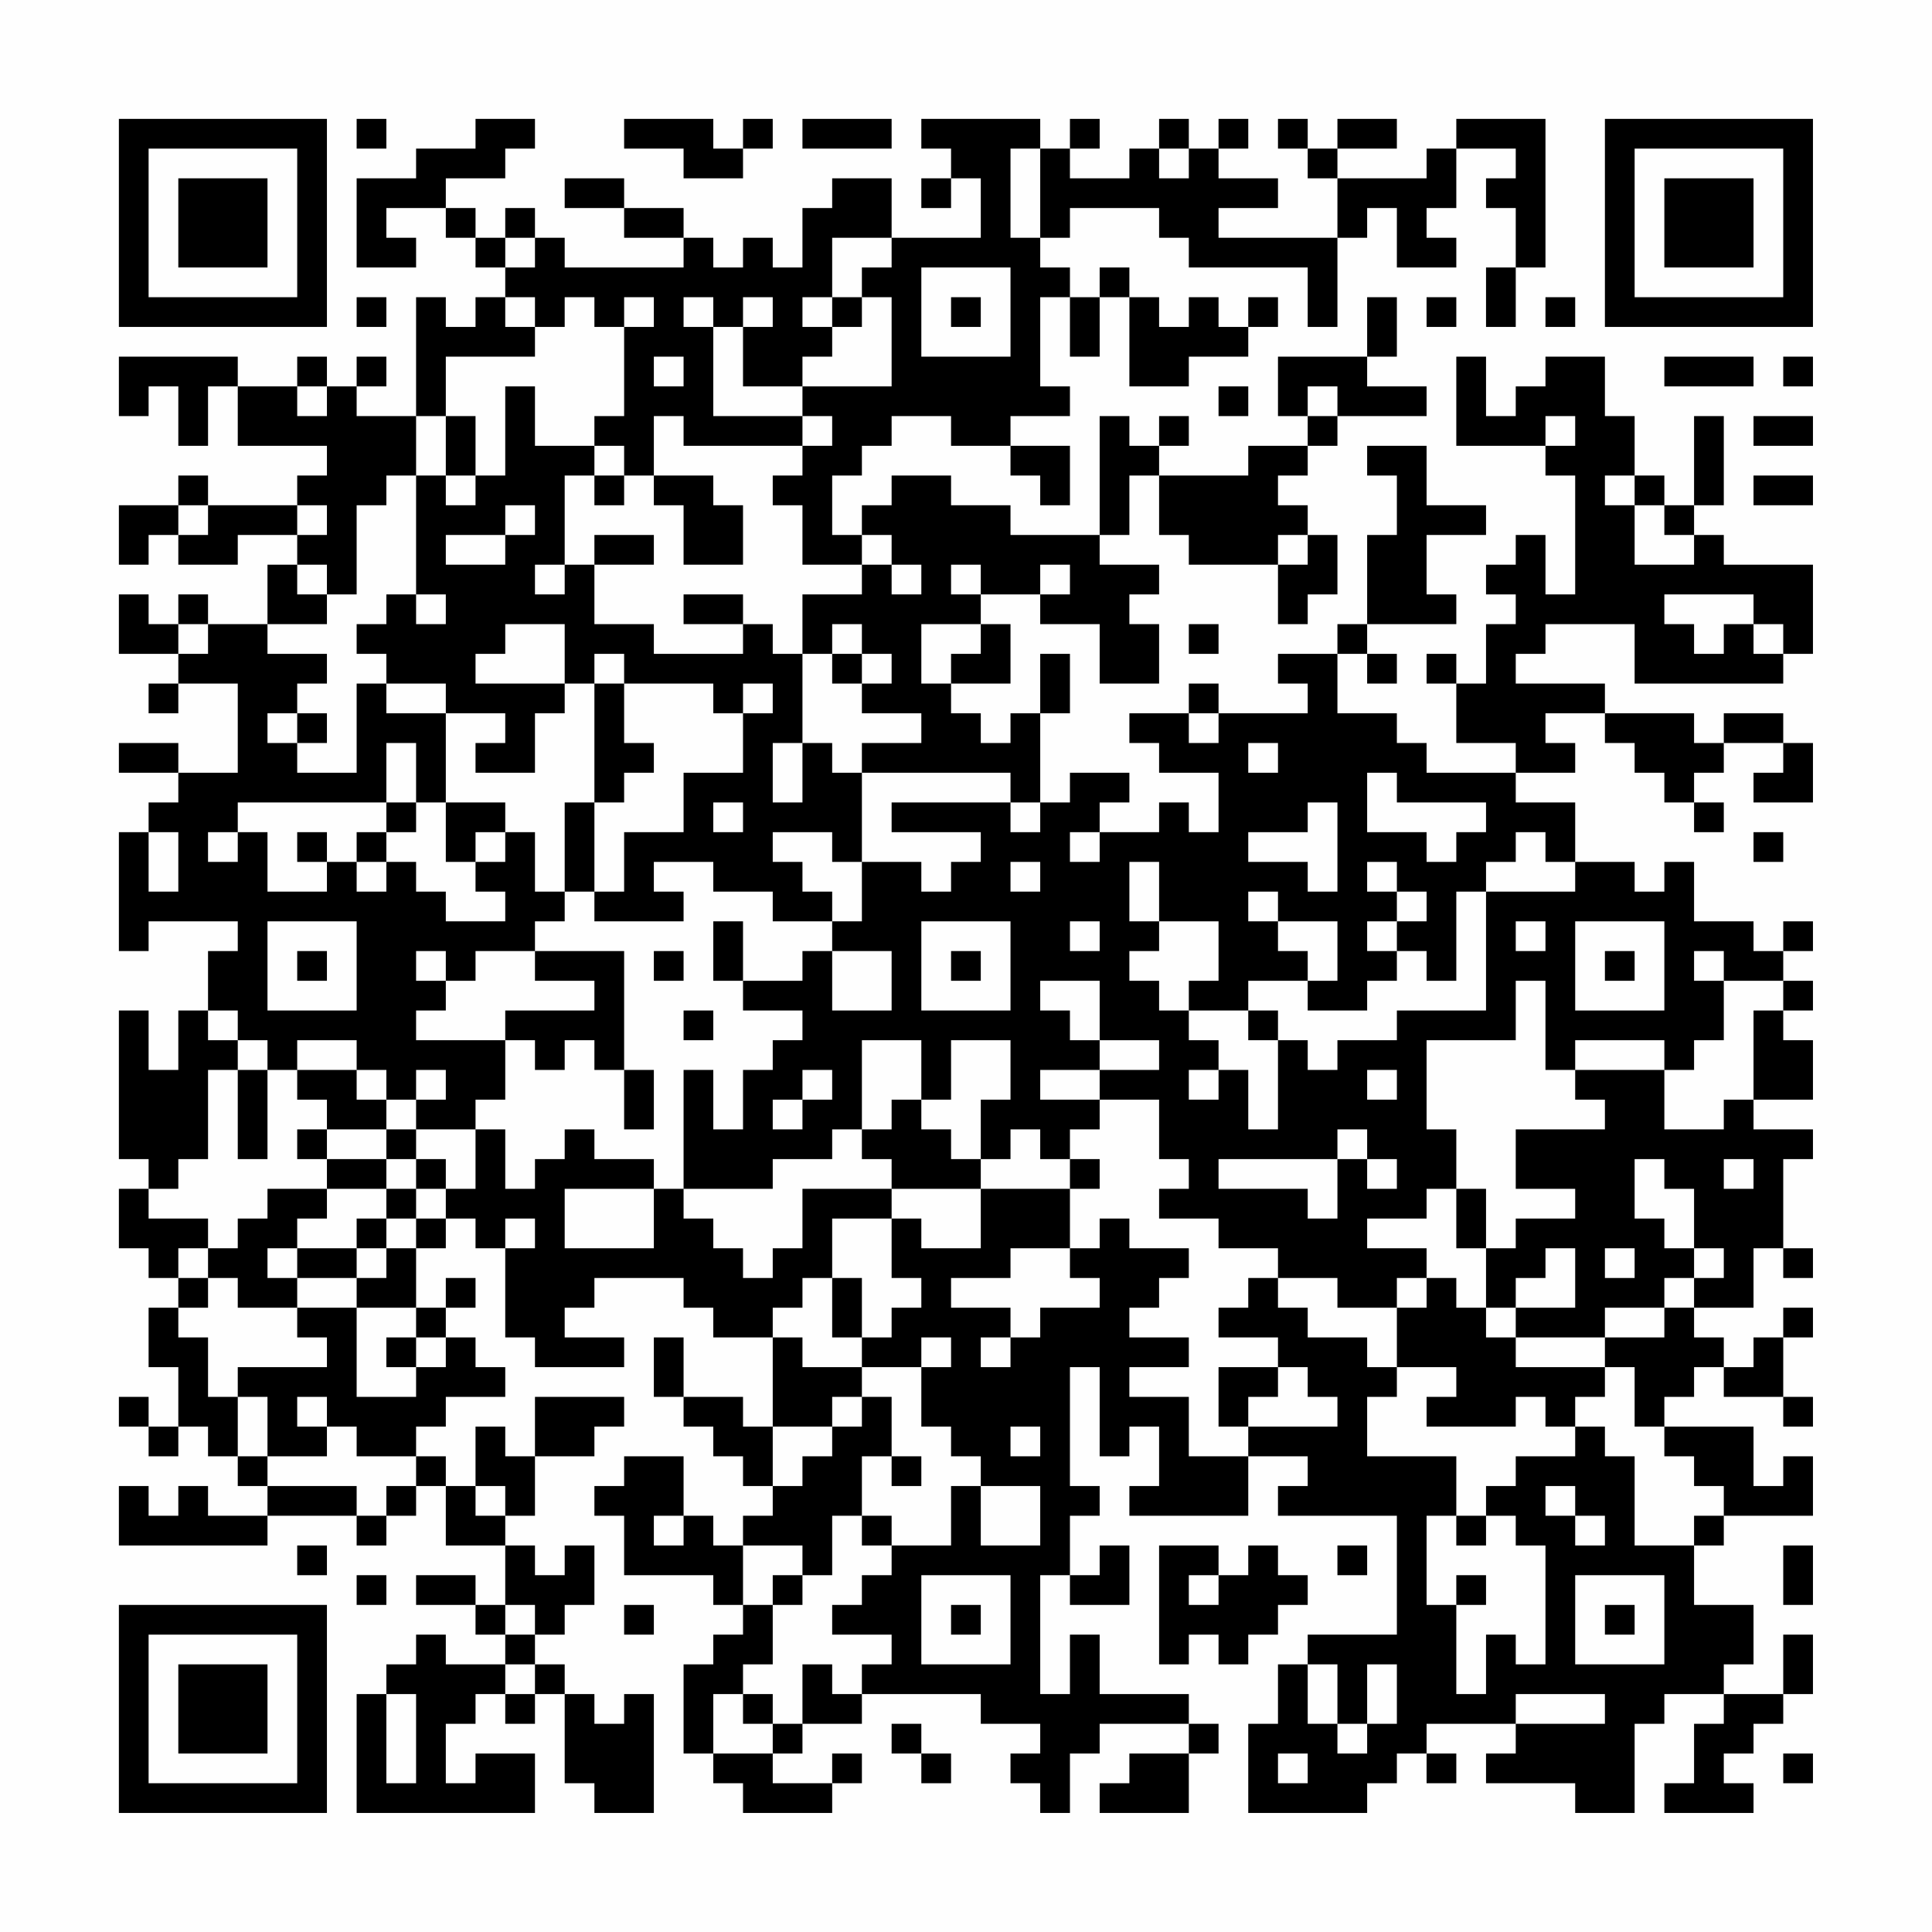 <?xml version="1.0" encoding="UTF-8"?>
<svg xmlns="http://www.w3.org/2000/svg" version="1.1" width="300" height="300" viewBox="0 0 300 300"><rect x="0" y="0" width="300" height="300" fill="#fefefe"/><g transform="scale(4.615)"><g transform="translate(4,4)"><path fill-rule="evenodd" d="M8 0L8 1L9 1L9 0ZM12 0L12 1L10 1L10 2L8 2L8 5L10 5L10 4L9 4L9 3L11 3L11 4L12 4L12 5L13 5L13 6L12 6L12 7L11 7L11 6L10 6L10 10L8 10L8 9L9 9L9 8L8 8L8 9L7 9L7 8L6 8L6 9L4 9L4 8L0 8L0 10L1 10L1 9L2 9L2 11L3 11L3 9L4 9L4 11L7 11L7 12L6 12L6 13L3 13L3 12L2 12L2 13L0 13L0 15L1 15L1 14L2 14L2 15L4 15L4 14L6 14L6 15L5 15L5 17L3 17L3 16L2 16L2 17L1 17L1 16L0 16L0 18L2 18L2 19L1 19L1 20L2 20L2 19L4 19L4 22L2 22L2 21L0 21L0 22L2 22L2 23L1 23L1 24L0 24L0 28L1 28L1 27L4 27L4 28L3 28L3 30L2 30L2 32L1 32L1 30L0 30L0 35L1 35L1 36L0 36L0 38L1 38L1 39L2 39L2 40L1 40L1 42L2 42L2 44L1 44L1 43L0 43L0 44L1 44L1 45L2 45L2 44L3 44L3 45L4 45L4 46L5 46L5 47L3 47L3 46L2 46L2 47L1 47L1 46L0 46L0 48L5 48L5 47L8 47L8 48L9 48L9 47L10 47L10 46L11 46L11 48L13 48L13 50L12 50L12 49L10 49L10 50L12 50L12 51L13 51L13 52L11 52L11 51L10 51L10 52L9 52L9 53L8 53L8 57L14 57L14 55L12 55L12 56L11 56L11 54L12 54L12 53L13 53L13 54L14 54L14 53L15 53L15 56L16 56L16 57L18 57L18 53L17 53L17 54L16 54L16 53L15 53L15 52L14 52L14 51L15 51L15 50L16 50L16 48L15 48L15 49L14 49L14 48L13 48L13 47L14 47L14 45L16 45L16 44L17 44L17 43L14 43L14 45L13 45L13 44L12 44L12 46L11 46L11 45L10 45L10 44L11 44L11 43L13 43L13 42L12 42L12 41L11 41L11 40L12 40L12 39L11 39L11 40L10 40L10 38L11 38L11 37L12 37L12 38L13 38L13 41L14 41L14 42L17 42L17 41L15 41L15 40L16 40L16 39L19 39L19 40L20 40L20 41L22 41L22 44L21 44L21 43L19 43L19 41L18 41L18 43L19 43L19 44L20 44L20 45L21 45L21 46L22 46L22 47L21 47L21 48L20 48L20 47L19 47L19 45L17 45L17 46L16 46L16 47L17 47L17 49L20 49L20 50L21 50L21 51L20 51L20 52L19 52L19 55L20 55L20 56L21 56L21 57L24 57L24 56L25 56L25 55L24 55L24 56L22 56L22 55L23 55L23 54L25 54L25 53L29 53L29 54L31 54L31 55L30 55L30 56L31 56L31 57L32 57L32 55L33 55L33 54L36 54L36 55L34 55L34 56L33 56L33 57L36 57L36 55L37 55L37 54L36 54L36 53L33 53L33 51L32 51L32 53L31 53L31 49L32 49L32 50L34 50L34 48L33 48L33 49L32 49L32 47L33 47L33 46L32 46L32 42L33 42L33 45L34 45L34 44L35 44L35 46L34 46L34 47L38 47L38 45L40 45L40 46L39 46L39 47L43 47L43 51L40 51L40 52L39 52L39 54L38 54L38 57L42 57L42 56L43 56L43 55L44 55L44 56L45 56L45 55L44 55L44 54L47 54L47 55L46 55L46 56L49 56L49 57L51 57L51 54L52 54L52 53L54 53L54 54L53 54L53 56L52 56L52 57L55 57L55 56L54 56L54 55L55 55L55 54L56 54L56 53L57 53L57 51L56 51L56 53L54 53L54 52L55 52L55 50L53 50L53 48L54 48L54 47L57 47L57 45L56 45L56 46L55 46L55 44L52 44L52 43L53 43L53 42L54 42L54 43L56 43L56 44L57 44L57 43L56 43L56 41L57 41L57 40L56 40L56 41L55 41L55 42L54 42L54 41L53 41L53 40L55 40L55 38L56 38L56 39L57 39L57 38L56 38L56 35L57 35L57 34L55 34L55 33L57 33L57 31L56 31L56 30L57 30L57 29L56 29L56 28L57 28L57 27L56 27L56 28L55 28L55 27L53 27L53 25L52 25L52 26L51 26L51 25L49 25L49 23L47 23L47 22L49 22L49 21L48 21L48 20L50 20L50 21L51 21L51 22L52 22L52 23L53 23L53 24L54 24L54 23L53 23L53 22L54 22L54 21L56 21L56 22L55 22L55 23L57 23L57 21L56 21L56 20L54 20L54 21L53 21L53 20L50 20L50 19L47 19L47 18L48 18L48 17L51 17L51 19L56 19L56 18L57 18L57 15L54 15L54 14L53 14L53 13L54 13L54 10L53 10L53 13L52 13L52 12L51 12L51 10L50 10L50 8L48 8L48 9L47 9L47 10L46 10L46 8L45 8L45 11L48 11L48 12L49 12L49 16L48 16L48 14L47 14L47 15L46 15L46 16L47 16L47 17L46 17L46 19L45 19L45 18L44 18L44 19L45 19L45 21L47 21L47 22L44 22L44 21L43 21L43 20L41 20L41 18L42 18L42 19L43 19L43 18L42 18L42 17L45 17L45 16L44 16L44 14L46 14L46 13L44 13L44 11L42 11L42 12L43 12L43 14L42 14L42 17L41 17L41 18L39 18L39 19L40 19L40 20L37 20L37 19L36 19L36 20L34 20L34 21L35 21L35 22L37 22L37 24L36 24L36 23L35 23L35 24L33 24L33 23L34 23L34 22L32 22L32 23L31 23L31 20L32 20L32 18L31 18L31 20L30 20L30 21L29 21L29 20L28 20L28 19L30 19L30 17L29 17L29 16L31 16L31 17L33 17L33 19L35 19L35 17L34 17L34 16L35 16L35 15L33 15L33 14L34 14L34 12L35 12L35 14L36 14L36 15L39 15L39 17L40 17L40 16L41 16L41 14L40 14L40 13L39 13L39 12L40 12L40 11L41 11L41 10L44 10L44 9L42 9L42 8L43 8L43 6L42 6L42 8L39 8L39 10L40 10L40 11L38 11L38 12L35 12L35 11L36 11L36 10L35 10L35 11L34 11L34 10L33 10L33 14L30 14L30 13L28 13L28 12L26 12L26 13L25 13L25 14L24 14L24 12L25 12L25 11L26 11L26 10L28 10L28 11L30 11L30 12L31 12L31 13L32 13L32 11L30 11L30 10L32 10L32 9L31 9L31 6L32 6L32 8L33 8L33 6L34 6L34 9L36 9L36 8L38 8L38 7L39 7L39 6L38 6L38 7L37 7L37 6L36 6L36 7L35 7L35 6L34 6L34 5L33 5L33 6L32 6L32 5L31 5L31 4L32 4L32 3L35 3L35 4L36 4L36 5L40 5L40 7L41 7L41 4L42 4L42 3L43 3L43 5L45 5L45 4L44 4L44 3L45 3L45 1L47 1L47 2L46 2L46 3L47 3L47 5L46 5L46 7L47 7L47 5L48 5L48 0L45 0L45 1L44 1L44 2L41 2L41 1L43 1L43 0L41 0L41 1L40 1L40 0L39 0L39 1L40 1L40 2L41 2L41 4L37 4L37 3L39 3L39 2L37 2L37 1L38 1L38 0L37 0L37 1L36 1L36 0L35 0L35 1L34 1L34 2L32 2L32 1L33 1L33 0L32 0L32 1L31 1L31 0L27 0L27 1L28 1L28 2L27 2L27 3L28 3L28 2L29 2L29 4L26 4L26 2L24 2L24 3L23 3L23 5L22 5L22 4L21 4L21 5L20 5L20 4L19 4L19 3L17 3L17 2L15 2L15 3L17 3L17 4L19 4L19 5L15 5L15 4L14 4L14 3L13 3L13 4L12 4L12 3L11 3L11 2L13 2L13 1L14 1L14 0ZM17 0L17 1L19 1L19 2L21 2L21 1L22 1L22 0L21 0L21 1L20 1L20 0ZM23 0L23 1L26 1L26 0ZM30 1L30 4L31 4L31 1ZM35 1L35 2L36 2L36 1ZM13 4L13 5L14 5L14 4ZM24 4L24 6L23 6L23 7L24 7L24 8L23 8L23 9L21 9L21 7L22 7L22 6L21 6L21 7L20 7L20 6L19 6L19 7L20 7L20 10L23 10L23 11L19 11L19 10L18 10L18 12L17 12L17 11L16 11L16 10L17 10L17 7L18 7L18 6L17 6L17 7L16 7L16 6L15 6L15 7L14 7L14 6L13 6L13 7L14 7L14 8L11 8L11 10L10 10L10 12L9 12L9 13L8 13L8 16L7 16L7 15L6 15L6 16L7 16L7 17L5 17L5 18L7 18L7 19L6 19L6 20L5 20L5 21L6 21L6 22L8 22L8 19L9 19L9 20L11 20L11 23L10 23L10 21L9 21L9 23L4 23L4 24L3 24L3 25L4 25L4 24L5 24L5 26L7 26L7 25L8 25L8 26L9 26L9 25L10 25L10 26L11 26L11 27L13 27L13 26L12 26L12 25L13 25L13 24L14 24L14 26L15 26L15 27L14 27L14 28L12 28L12 29L11 29L11 28L10 28L10 29L11 29L11 30L10 30L10 31L13 31L13 33L12 33L12 34L10 34L10 33L11 33L11 32L10 32L10 33L9 33L9 32L8 32L8 31L6 31L6 32L5 32L5 31L4 31L4 30L3 30L3 31L4 31L4 32L3 32L3 35L2 35L2 36L1 36L1 37L3 37L3 38L2 38L2 39L3 39L3 40L2 40L2 41L3 41L3 43L4 43L4 45L5 45L5 46L8 46L8 47L9 47L9 46L10 46L10 45L8 45L8 44L7 44L7 43L6 43L6 44L7 44L7 45L5 45L5 43L4 43L4 42L7 42L7 41L6 41L6 40L8 40L8 43L10 43L10 42L11 42L11 41L10 41L10 40L8 40L8 39L9 39L9 38L10 38L10 37L11 37L11 36L12 36L12 34L13 34L13 36L14 36L14 35L15 35L15 34L16 34L16 35L18 35L18 36L15 36L15 38L18 38L18 36L19 36L19 37L20 37L20 38L21 38L21 39L22 39L22 38L23 38L23 36L26 36L26 37L24 37L24 39L23 39L23 40L22 40L22 41L23 41L23 42L25 42L25 43L24 43L24 44L22 44L22 46L23 46L23 45L24 45L24 44L25 44L25 43L26 43L26 45L25 45L25 47L24 47L24 49L23 49L23 48L21 48L21 50L22 50L22 52L21 52L21 53L20 53L20 55L22 55L22 54L23 54L23 52L24 52L24 53L25 53L25 52L26 52L26 51L24 51L24 50L25 50L25 49L26 49L26 48L28 48L28 46L29 46L29 48L31 48L31 46L29 46L29 45L28 45L28 44L27 44L27 42L28 42L28 41L27 41L27 42L25 42L25 41L26 41L26 40L27 40L27 39L26 39L26 37L27 37L27 38L29 38L29 36L32 36L32 38L30 38L30 39L28 39L28 40L30 40L30 41L29 41L29 42L30 42L30 41L31 41L31 40L33 40L33 39L32 39L32 38L33 38L33 37L34 37L34 38L36 38L36 39L35 39L35 40L34 40L34 41L36 41L36 42L34 42L34 43L36 43L36 45L38 45L38 44L41 44L41 43L40 43L40 42L39 42L39 41L37 41L37 40L38 40L38 39L39 39L39 40L40 40L40 41L42 41L42 42L43 42L43 43L42 43L42 45L45 45L45 47L44 47L44 50L45 50L45 53L46 53L46 51L47 51L47 52L48 52L48 48L47 48L47 47L46 47L46 46L47 46L47 45L49 45L49 44L50 44L50 45L51 45L51 48L53 48L53 47L54 47L54 46L53 46L53 45L52 45L52 44L51 44L51 42L50 42L50 41L52 41L52 40L53 40L53 39L54 39L54 38L53 38L53 36L52 36L52 35L51 35L51 37L52 37L52 38L53 38L53 39L52 39L52 40L50 40L50 41L47 41L47 40L49 40L49 38L48 38L48 39L47 39L47 40L46 40L46 38L47 38L47 37L49 37L49 36L47 36L47 34L50 34L50 33L49 33L49 32L52 32L52 34L54 34L54 33L55 33L55 30L56 30L56 29L54 29L54 28L53 28L53 29L54 29L54 31L53 31L53 32L52 32L52 31L49 31L49 32L48 32L48 29L47 29L47 31L44 31L44 34L45 34L45 36L44 36L44 37L42 37L42 38L44 38L44 39L43 39L43 40L41 40L41 39L39 39L39 38L37 38L37 37L35 37L35 36L36 36L36 35L35 35L35 33L33 33L33 32L35 32L35 31L33 31L33 29L31 29L31 30L32 30L32 31L33 31L33 32L31 32L31 33L33 33L33 34L32 34L32 35L31 35L31 34L30 34L30 35L29 35L29 33L30 33L30 31L28 31L28 33L27 33L27 31L25 31L25 34L24 34L24 35L22 35L22 36L19 36L19 32L20 32L20 34L21 34L21 32L22 32L22 31L23 31L23 30L21 30L21 29L23 29L23 28L24 28L24 30L26 30L26 28L24 28L24 27L25 27L25 25L27 25L27 26L28 26L28 25L29 25L29 24L26 24L26 23L30 23L30 24L31 24L31 23L30 23L30 22L25 22L25 21L27 21L27 20L25 20L25 19L26 19L26 18L25 18L25 17L24 17L24 18L23 18L23 16L25 16L25 15L26 15L26 16L27 16L27 15L26 15L26 14L25 14L25 15L23 15L23 13L22 13L22 12L23 12L23 11L24 11L24 10L23 10L23 9L26 9L26 6L25 6L25 5L26 5L26 4ZM27 5L27 8L30 8L30 5ZM8 6L8 7L9 7L9 6ZM24 6L24 7L25 7L25 6ZM28 6L28 7L29 7L29 6ZM44 6L44 7L45 7L45 6ZM48 6L48 7L49 7L49 6ZM18 8L18 9L19 9L19 8ZM52 8L52 9L55 9L55 8ZM56 8L56 9L57 9L57 8ZM6 9L6 10L7 10L7 9ZM13 9L13 12L12 12L12 10L11 10L11 12L10 12L10 16L9 16L9 17L8 17L8 18L9 18L9 19L11 19L11 20L13 20L13 21L12 21L12 22L14 22L14 20L15 20L15 19L16 19L16 23L15 23L15 26L16 26L16 27L19 27L19 26L18 26L18 25L20 25L20 26L22 26L22 27L24 27L24 26L23 26L23 25L22 25L22 24L24 24L24 25L25 25L25 22L24 22L24 21L23 21L23 18L22 18L22 17L21 17L21 16L19 16L19 17L21 17L21 18L18 18L18 17L16 17L16 15L18 15L18 14L16 14L16 15L15 15L15 12L16 12L16 13L17 13L17 12L16 12L16 11L14 11L14 9ZM37 9L37 10L38 10L38 9ZM40 9L40 10L41 10L41 9ZM48 10L48 11L49 11L49 10ZM55 10L55 11L57 11L57 10ZM11 12L11 13L12 13L12 12ZM18 12L18 13L19 13L19 15L21 15L21 13L20 13L20 12ZM50 12L50 13L51 13L51 15L53 15L53 14L52 14L52 13L51 13L51 12ZM55 12L55 13L57 13L57 12ZM2 13L2 14L3 14L3 13ZM6 13L6 14L7 14L7 13ZM13 13L13 14L11 14L11 15L13 15L13 14L14 14L14 13ZM39 14L39 15L40 15L40 14ZM14 15L14 16L15 16L15 15ZM28 15L28 16L29 16L29 15ZM31 15L31 16L32 16L32 15ZM10 16L10 17L11 17L11 16ZM52 16L52 17L53 17L53 18L54 18L54 17L55 17L55 18L56 18L56 17L55 17L55 16ZM2 17L2 18L3 18L3 17ZM13 17L13 18L12 18L12 19L15 19L15 17ZM27 17L27 19L28 19L28 18L29 18L29 17ZM36 17L36 18L37 18L37 17ZM16 18L16 19L17 19L17 21L18 21L18 22L17 22L17 23L16 23L16 26L17 26L17 24L19 24L19 22L21 22L21 20L22 20L22 19L21 19L21 20L20 20L20 19L17 19L17 18ZM24 18L24 19L25 19L25 18ZM6 20L6 21L7 21L7 20ZM36 20L36 21L37 21L37 20ZM22 21L22 23L23 23L23 21ZM38 21L38 22L39 22L39 21ZM42 22L42 24L44 24L44 25L45 25L45 24L46 24L46 23L43 23L43 22ZM9 23L9 24L8 24L8 25L9 25L9 24L10 24L10 23ZM11 23L11 25L12 25L12 24L13 24L13 23ZM20 23L20 24L21 24L21 23ZM40 23L40 24L38 24L38 25L40 25L40 26L41 26L41 23ZM1 24L1 26L2 26L2 24ZM6 24L6 25L7 25L7 24ZM32 24L32 25L33 25L33 24ZM47 24L47 25L46 25L46 26L45 26L45 29L44 29L44 28L43 28L43 27L44 27L44 26L43 26L43 25L42 25L42 26L43 26L43 27L42 27L42 28L43 28L43 29L42 29L42 30L40 30L40 29L41 29L41 27L39 27L39 26L38 26L38 27L39 27L39 28L40 28L40 29L38 29L38 30L36 30L36 29L37 29L37 27L35 27L35 25L34 25L34 27L35 27L35 28L34 28L34 29L35 29L35 30L36 30L36 31L37 31L37 32L36 32L36 33L37 33L37 32L38 32L38 34L39 34L39 31L40 31L40 32L41 32L41 31L43 31L43 30L46 30L46 26L49 26L49 25L48 25L48 24ZM55 24L55 25L56 25L56 24ZM30 25L30 26L31 26L31 25ZM5 27L5 30L8 30L8 27ZM20 27L20 29L21 29L21 27ZM27 27L27 30L30 30L30 27ZM32 27L32 28L33 28L33 27ZM47 27L47 28L48 28L48 27ZM49 27L49 30L52 30L52 27ZM6 28L6 29L7 29L7 28ZM14 28L14 29L16 29L16 30L13 30L13 31L14 31L14 32L15 32L15 31L16 31L16 32L17 32L17 34L18 34L18 32L17 32L17 28ZM18 28L18 29L19 29L19 28ZM28 28L28 29L29 29L29 28ZM50 28L50 29L51 29L51 28ZM19 30L19 31L20 31L20 30ZM38 30L38 31L39 31L39 30ZM4 32L4 35L5 35L5 32ZM6 32L6 33L7 33L7 34L6 34L6 35L7 35L7 36L5 36L5 37L4 37L4 38L3 38L3 39L4 39L4 40L6 40L6 39L8 39L8 38L9 38L9 37L10 37L10 36L11 36L11 35L10 35L10 34L9 34L9 33L8 33L8 32ZM23 32L23 33L22 33L22 34L23 34L23 33L24 33L24 32ZM42 32L42 33L43 33L43 32ZM26 33L26 34L25 34L25 35L26 35L26 36L29 36L29 35L28 35L28 34L27 34L27 33ZM7 34L7 35L9 35L9 36L7 36L7 37L6 37L6 38L5 38L5 39L6 39L6 38L8 38L8 37L9 37L9 36L10 36L10 35L9 35L9 34ZM41 34L41 35L37 35L37 36L40 36L40 37L41 37L41 35L42 35L42 36L43 36L43 35L42 35L42 34ZM32 35L32 36L33 36L33 35ZM54 35L54 36L55 36L55 35ZM45 36L45 38L46 38L46 36ZM13 37L13 38L14 38L14 37ZM50 38L50 39L51 39L51 38ZM24 39L24 41L25 41L25 39ZM44 39L44 40L43 40L43 42L45 42L45 43L44 43L44 44L47 44L47 43L48 43L48 44L49 44L49 43L50 43L50 42L47 42L47 41L46 41L46 40L45 40L45 39ZM9 41L9 42L10 42L10 41ZM37 42L37 44L38 44L38 43L39 43L39 42ZM30 44L30 45L31 45L31 44ZM26 45L26 46L27 46L27 45ZM12 46L12 47L13 47L13 46ZM48 46L48 47L49 47L49 48L50 48L50 47L49 47L49 46ZM18 47L18 48L19 48L19 47ZM25 47L25 48L26 48L26 47ZM45 47L45 48L46 48L46 47ZM6 48L6 49L7 49L7 48ZM35 48L35 52L36 52L36 51L37 51L37 52L38 52L38 51L39 51L39 50L40 50L40 49L39 49L39 48L38 48L38 49L37 49L37 48ZM41 48L41 49L42 49L42 48ZM56 48L56 50L57 50L57 48ZM8 49L8 50L9 50L9 49ZM22 49L22 50L23 50L23 49ZM27 49L27 52L30 52L30 49ZM36 49L36 50L37 50L37 49ZM45 49L45 50L46 50L46 49ZM49 49L49 52L52 52L52 49ZM13 50L13 51L14 51L14 50ZM17 50L17 51L18 51L18 50ZM28 50L28 51L29 51L29 50ZM50 50L50 51L51 51L51 50ZM13 52L13 53L14 53L14 52ZM40 52L40 54L41 54L41 55L42 55L42 54L43 54L43 52L42 52L42 54L41 54L41 52ZM9 53L9 56L10 56L10 53ZM21 53L21 54L22 54L22 53ZM47 53L47 54L50 54L50 53ZM26 54L26 55L27 55L27 56L28 56L28 55L27 55L27 54ZM39 55L39 56L40 56L40 55ZM56 55L56 56L57 56L57 55ZM0 0L0 7L7 7L7 0ZM1 1L1 6L6 6L6 1ZM2 2L2 5L5 5L5 2ZM50 0L50 7L57 7L57 0ZM51 1L51 6L56 6L56 1ZM52 2L52 5L55 5L55 2ZM0 50L0 57L7 57L7 50ZM1 51L1 56L6 56L6 51ZM2 52L2 55L5 55L5 52Z" fill="#000000"/></g></g></svg>
